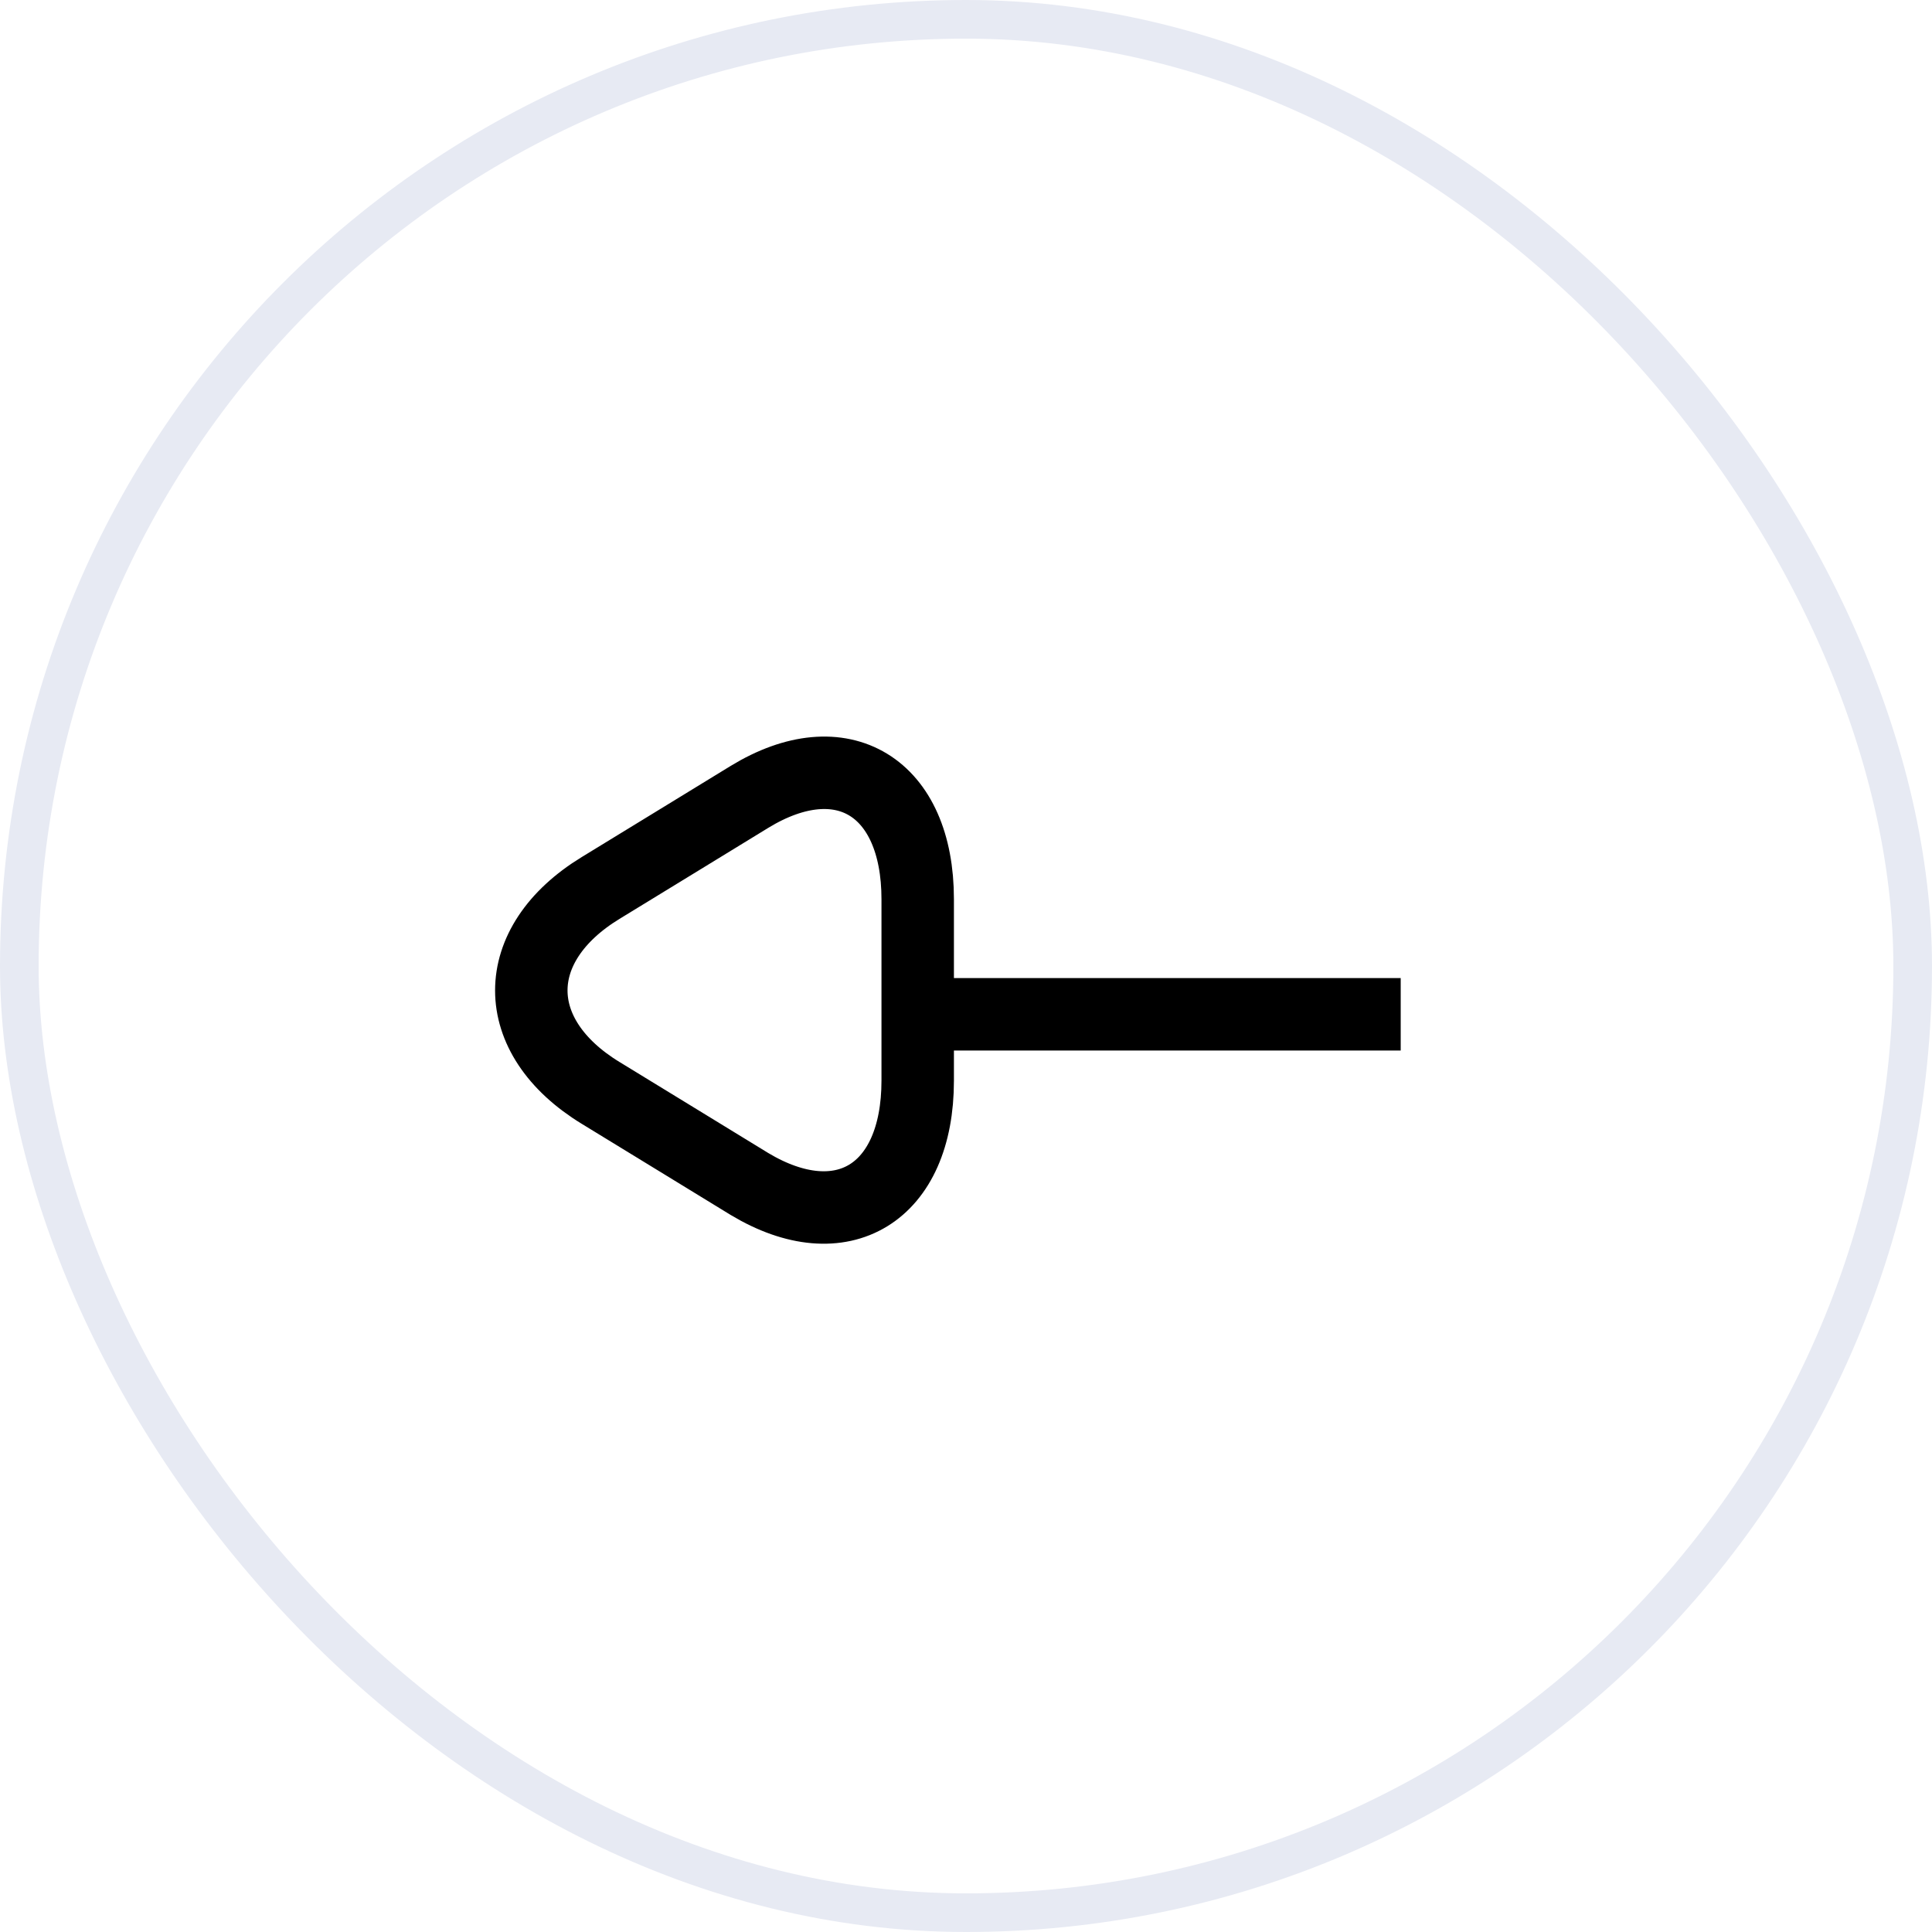 <svg width="50" height="50" viewBox="0 0 50 50" fill="none" xmlns="http://www.w3.org/2000/svg">
<rect x="0.5" y="0.5" width="49" height="49" rx="24.5" stroke="#E7EAF3"/>
<path d="M23.75 25.619L23.75 23.271C23.75 20.359 21.79 19.163 19.397 20.623L17.471 21.802L15.545 22.98C13.152 24.441 13.152 26.825 15.545 28.285L17.471 29.463L19.397 30.642C21.79 32.076 23.75 30.889 23.75 27.968L23.75 25.619Z" stroke="black" stroke-width="1.875" stroke-miterlimit="10" stroke-linecap="round" stroke-linejoin="round"/>
<path d="M23.75 26.25H36.25" stroke="black" stroke-width="1.875"/>
</svg>
